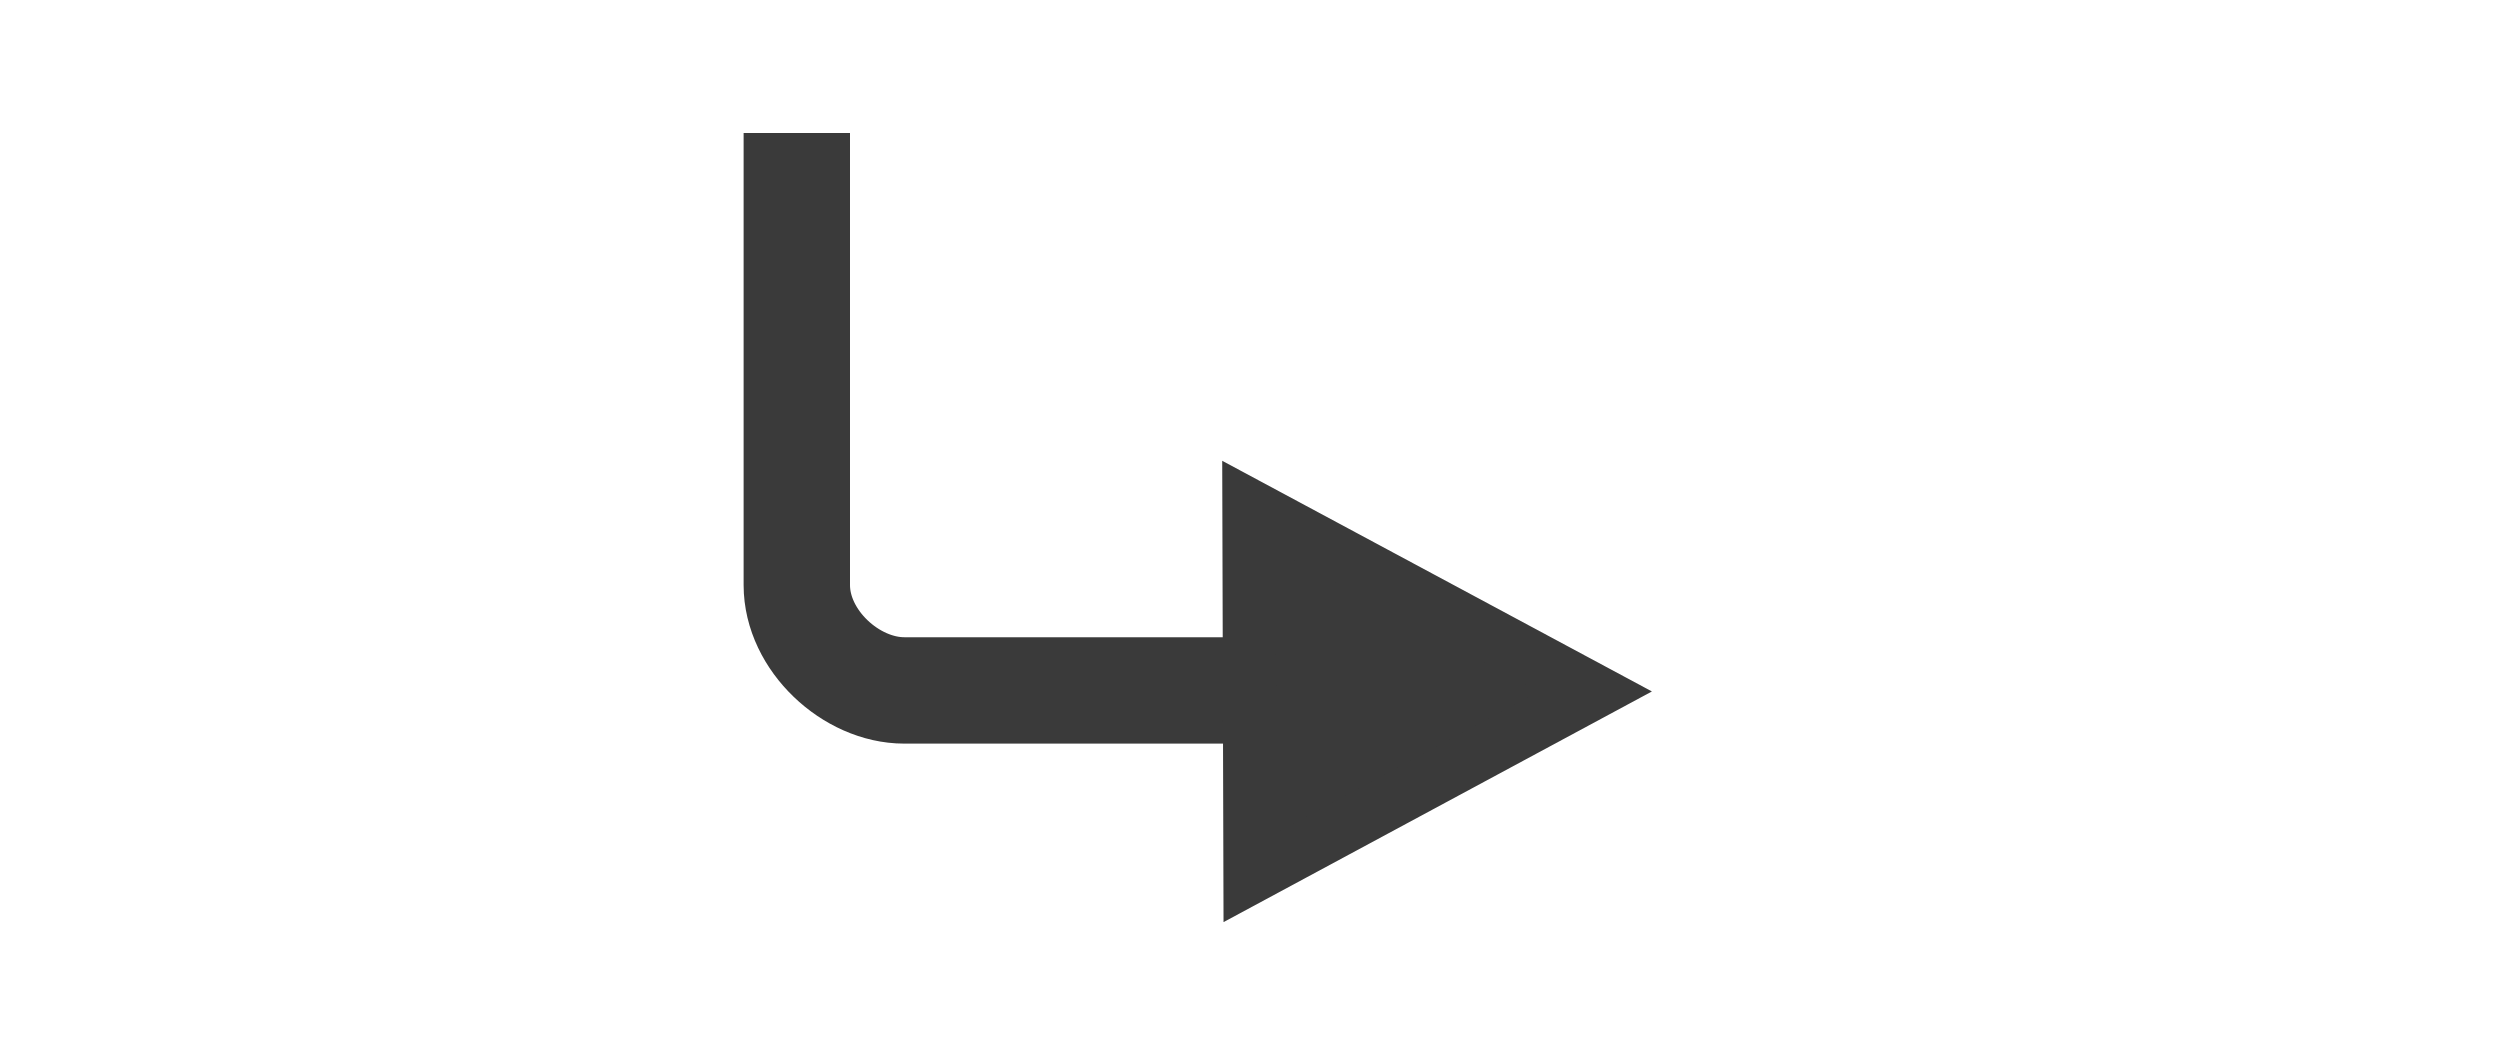 <?xml version="1.0" encoding="utf-8"?>
<svg xmlns="http://www.w3.org/2000/svg" width="47" height="20" viewBox="0 0 47 20" stroke="#3a3a3a">
    <path fill="transparent" stroke-width="2" stroke-miterlimit="10" d="M14.98 2.5V11c0 1.04 1.02 1.98 2.02 1.98h6l3 .02"/>
    <path fill="#3a3a3a" d="M23.48 9.5l.02 7L30 13z"/>
</svg>
